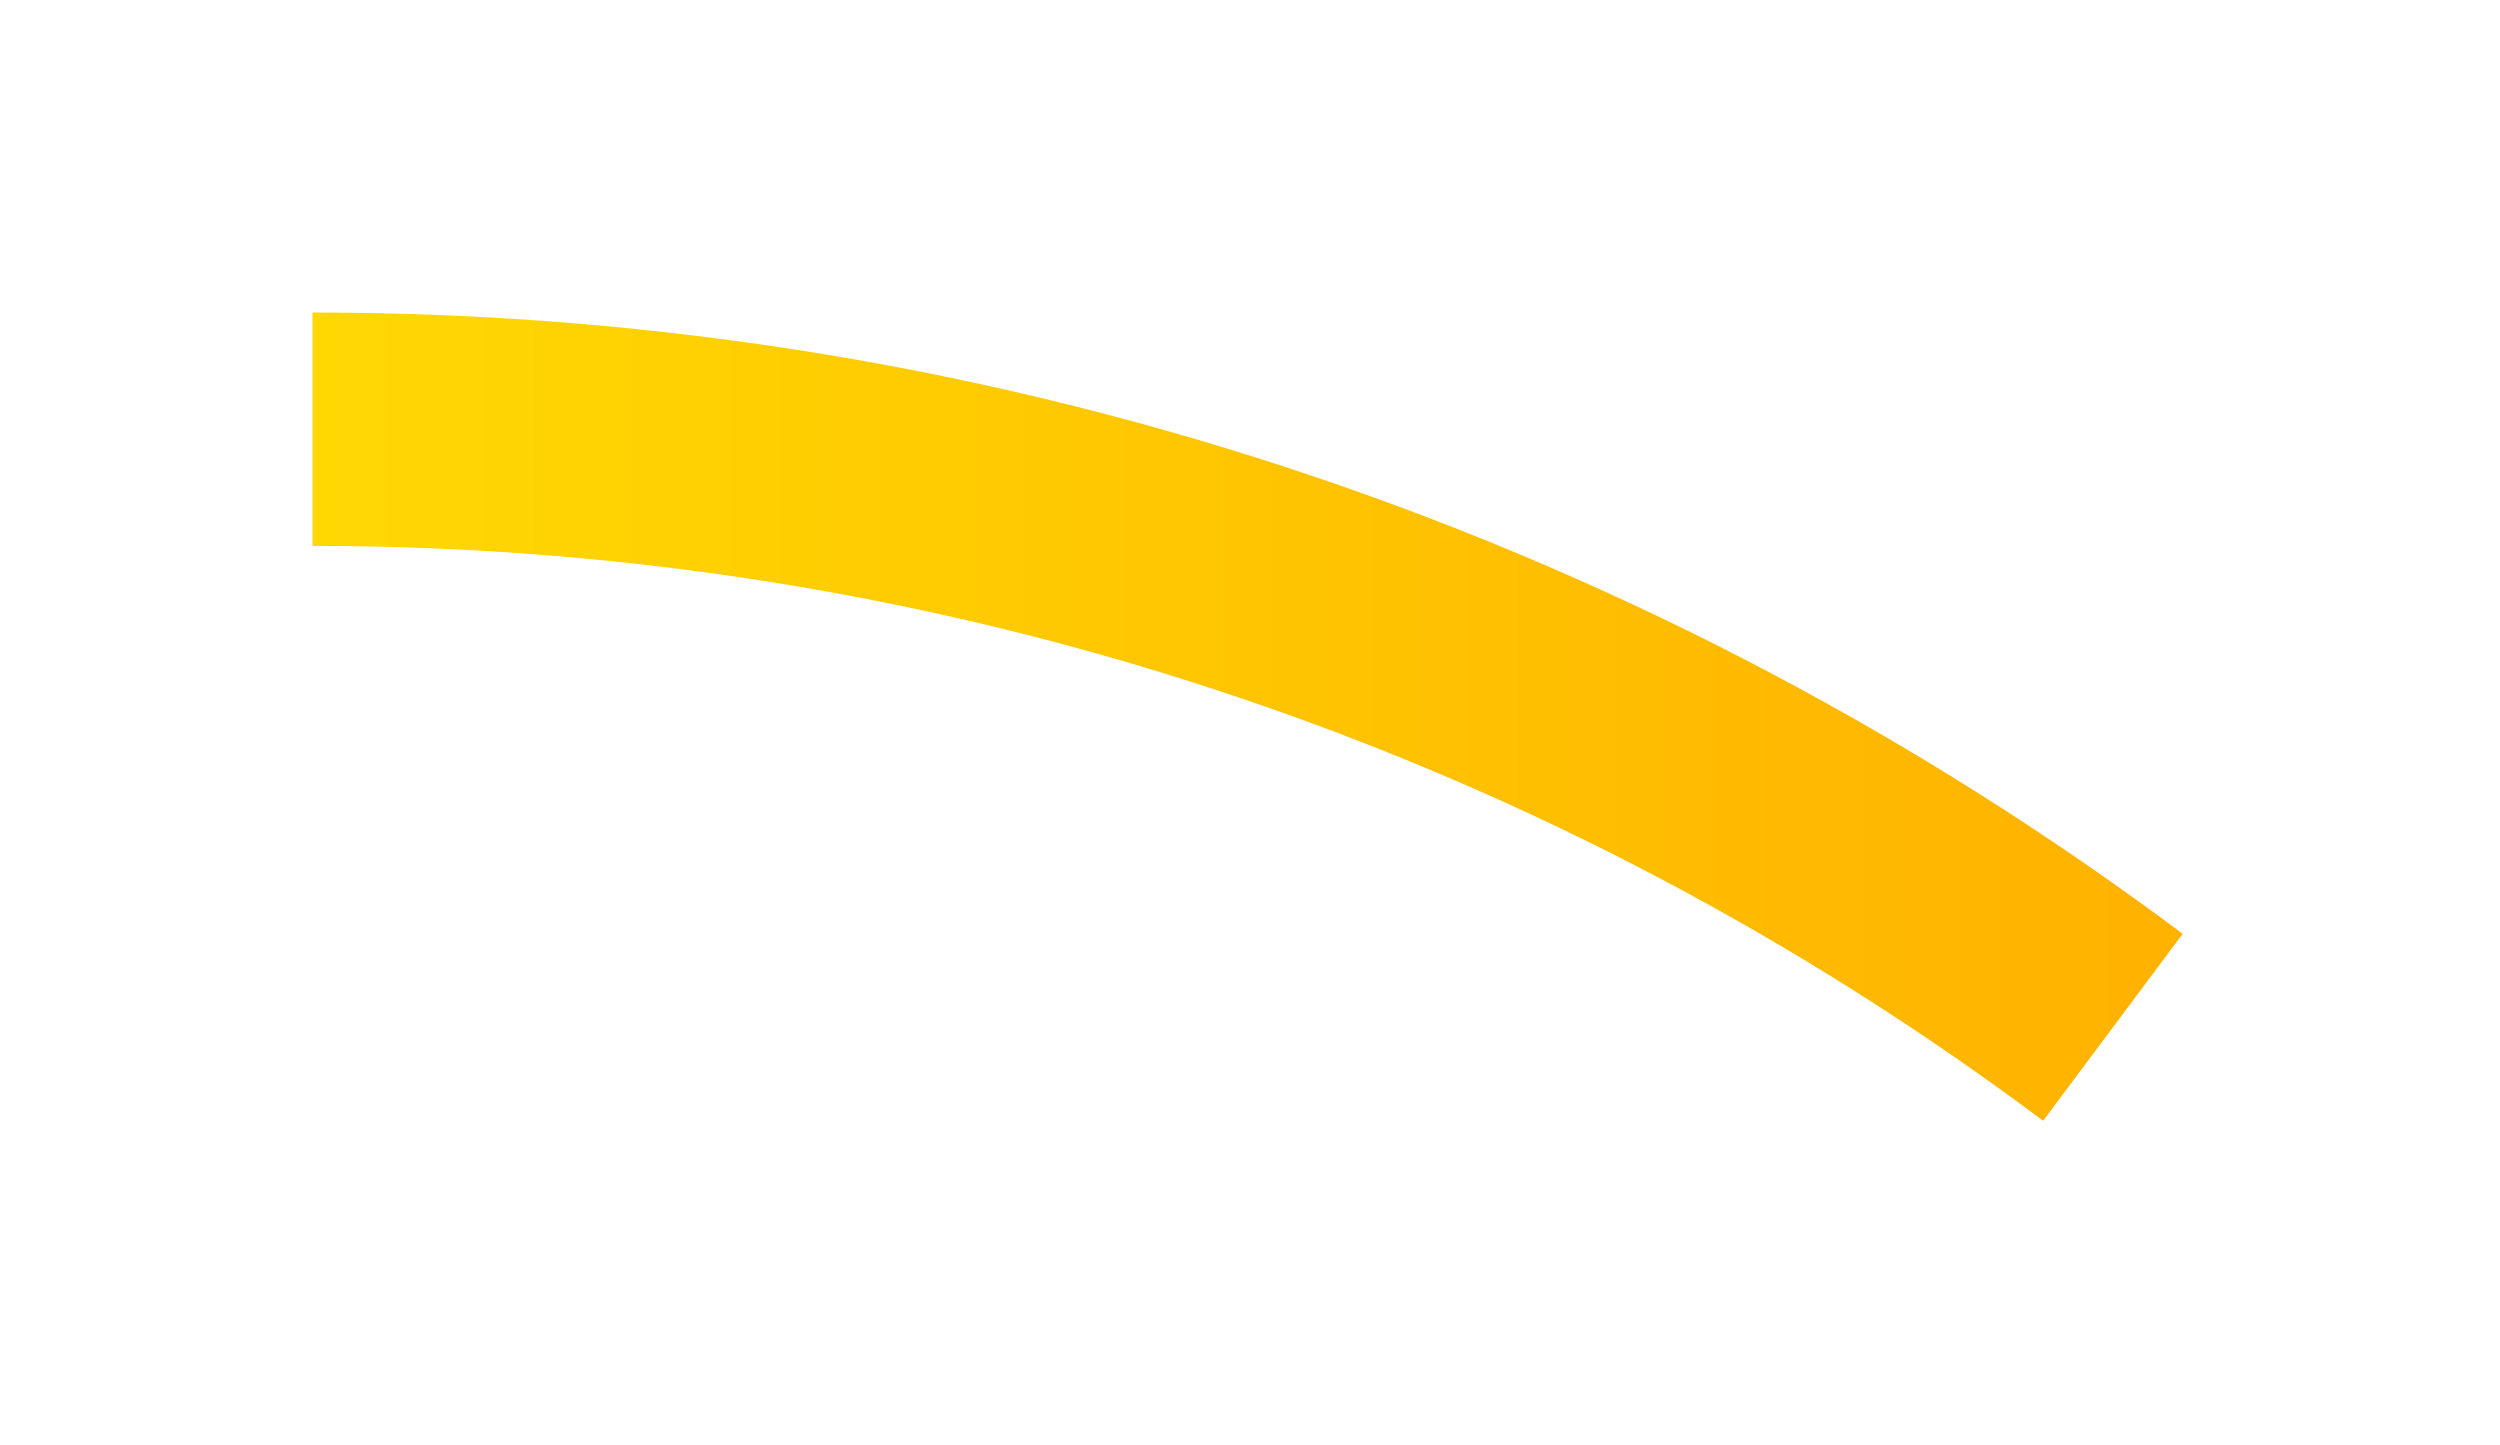 <svg preserveAspectRatio="none" width="100%" height="100%" overflow="visible" style="display: block;" viewBox="0 0 64 37" fill="none" xmlns="http://www.w3.org/2000/svg">
<g id="Group">
<g id="Vector" filter="url(#filter0_d_4022_8761)">
<path d="M55.877 23.906C42.525 13.92 25.955 8 8 8V13.975C24.613 13.975 39.953 19.45 52.304 28.692L55.877 23.906Z" fill="url(#paint0_linear_4022_8761)"/>
</g>
</g>
<defs>
<filter id="filter0_d_4022_8761" x="0" y="0" width="63.877" height="36.692" filterUnits="userSpaceOnUse" color-interpolation-filters="sRGB">
<feFlood flood-opacity="0" result="BackgroundImageFix"/>
<feColorMatrix in="SourceAlpha" type="matrix" values="0 0 0 0 0 0 0 0 0 0 0 0 0 0 0 0 0 0 127 0" result="hardAlpha"/>
<feOffset/>
<feGaussianBlur stdDeviation="4"/>
<feComposite in2="hardAlpha" operator="out"/>
<feColorMatrix type="matrix" values="0 0 0 0 1 0 0 0 0 0.698 0 0 0 0 0 0 0 0 0.6 0"/>
<feBlend mode="normal" in2="BackgroundImageFix" result="effect1_dropShadow_4022_8761"/>
<feBlend mode="normal" in="SourceGraphic" in2="effect1_dropShadow_4022_8761" result="shape"/>
</filter>
<linearGradient id="paint0_linear_4022_8761" x1="8" y1="28.692" x2="55.877" y2="28.692" gradientUnits="userSpaceOnUse">
<stop stop-color="#FFD802"/>
<stop offset="1" stop-color="#FFB200"/>
</linearGradient>
</defs>
</svg>
